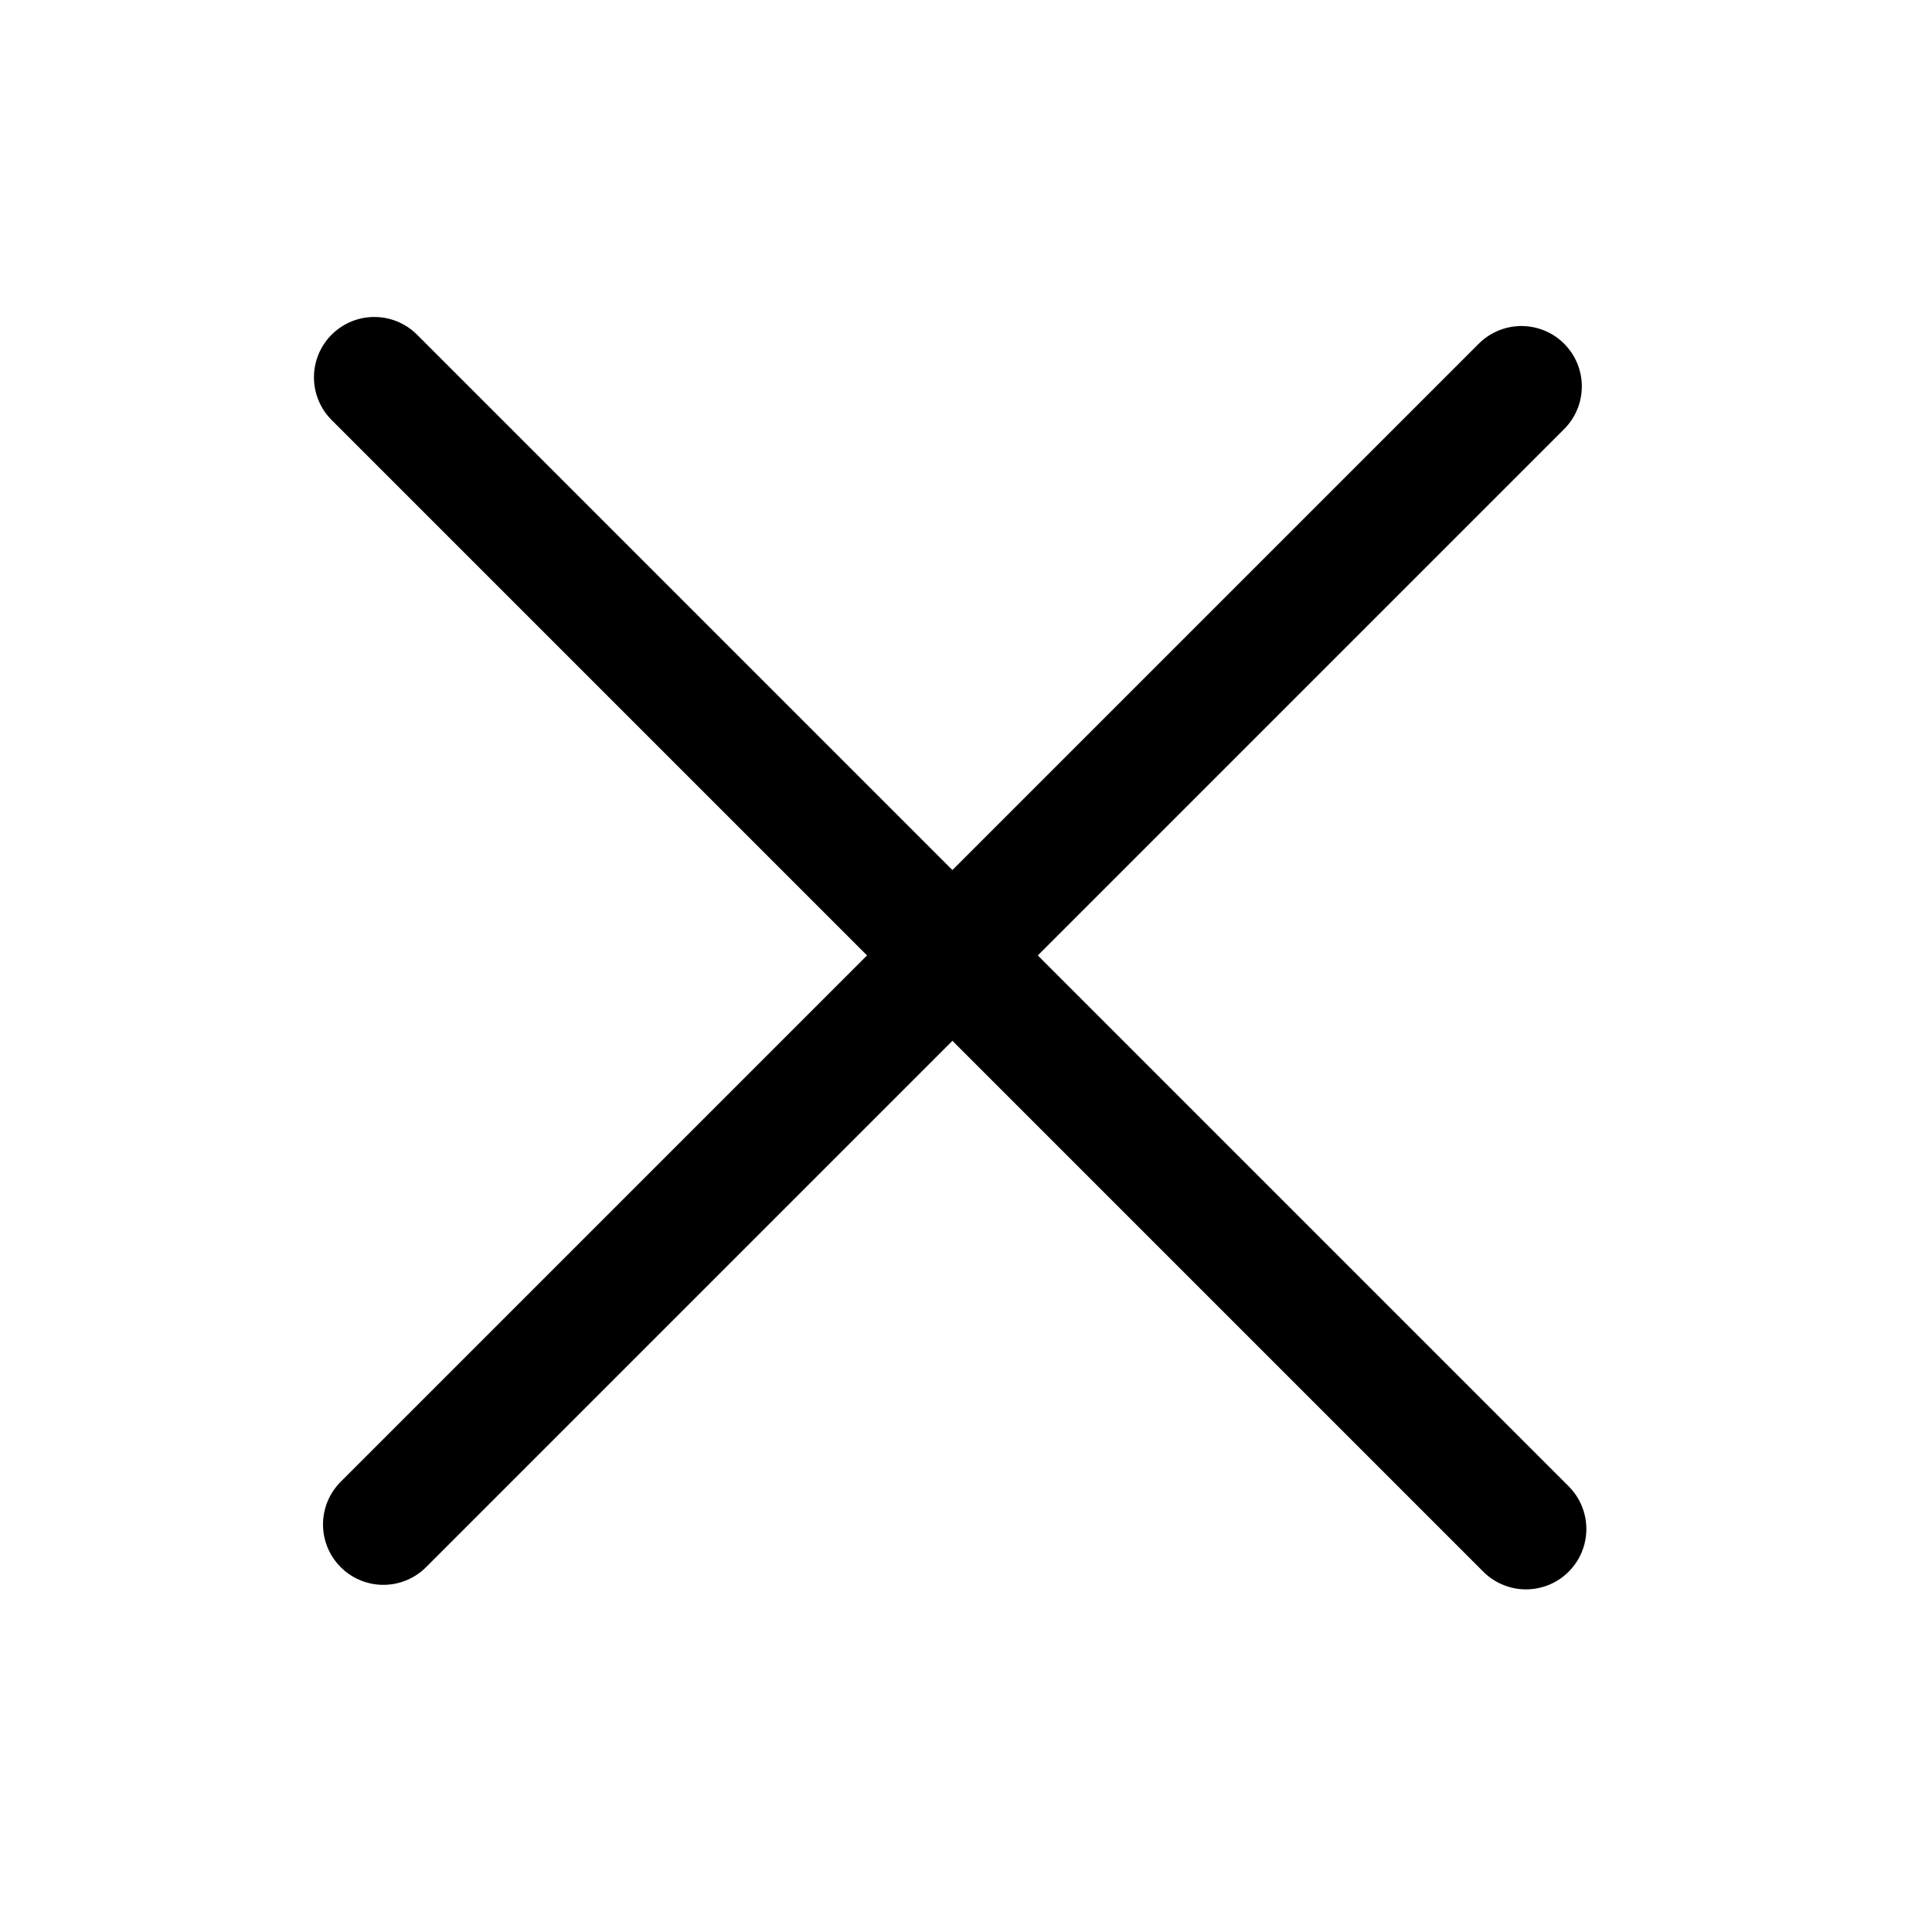<?xml version="1.0" encoding="utf-8"?>
<!-- Generator: Adobe Illustrator 23.0.0, SVG Export Plug-In . SVG Version: 6.00 Build 0)  -->
<svg version="1.1" id="レイヤー_1" xmlns="http://www.w3.org/2000/svg" xmlns:xlink="http://www.w3.org/1999/xlink" x="0px"
	y="0px" width="16px" height="16px" viewBox="0 0 128 128" style="enable-background:new 0 0 128 128;"
	xml:space="preserve">
	<style type="text/css">
		.st0 {
			fill: none;
			stroke: #000000;
			stroke-width: 8;
			stroke-linecap: round;
			stroke-linejoin: round;
		}

		.st1 {
			fill: none;
		}
	</style>
	<title>close</title>
	<path class="st0" d="M25.4,101l75.4-75.4L25.4,101z" />
	<line class="st0" x1="24.8" y1="25" x2="101.1" y2="101.3" />
	<rect class="st1" width="128" height="128" />
</svg>